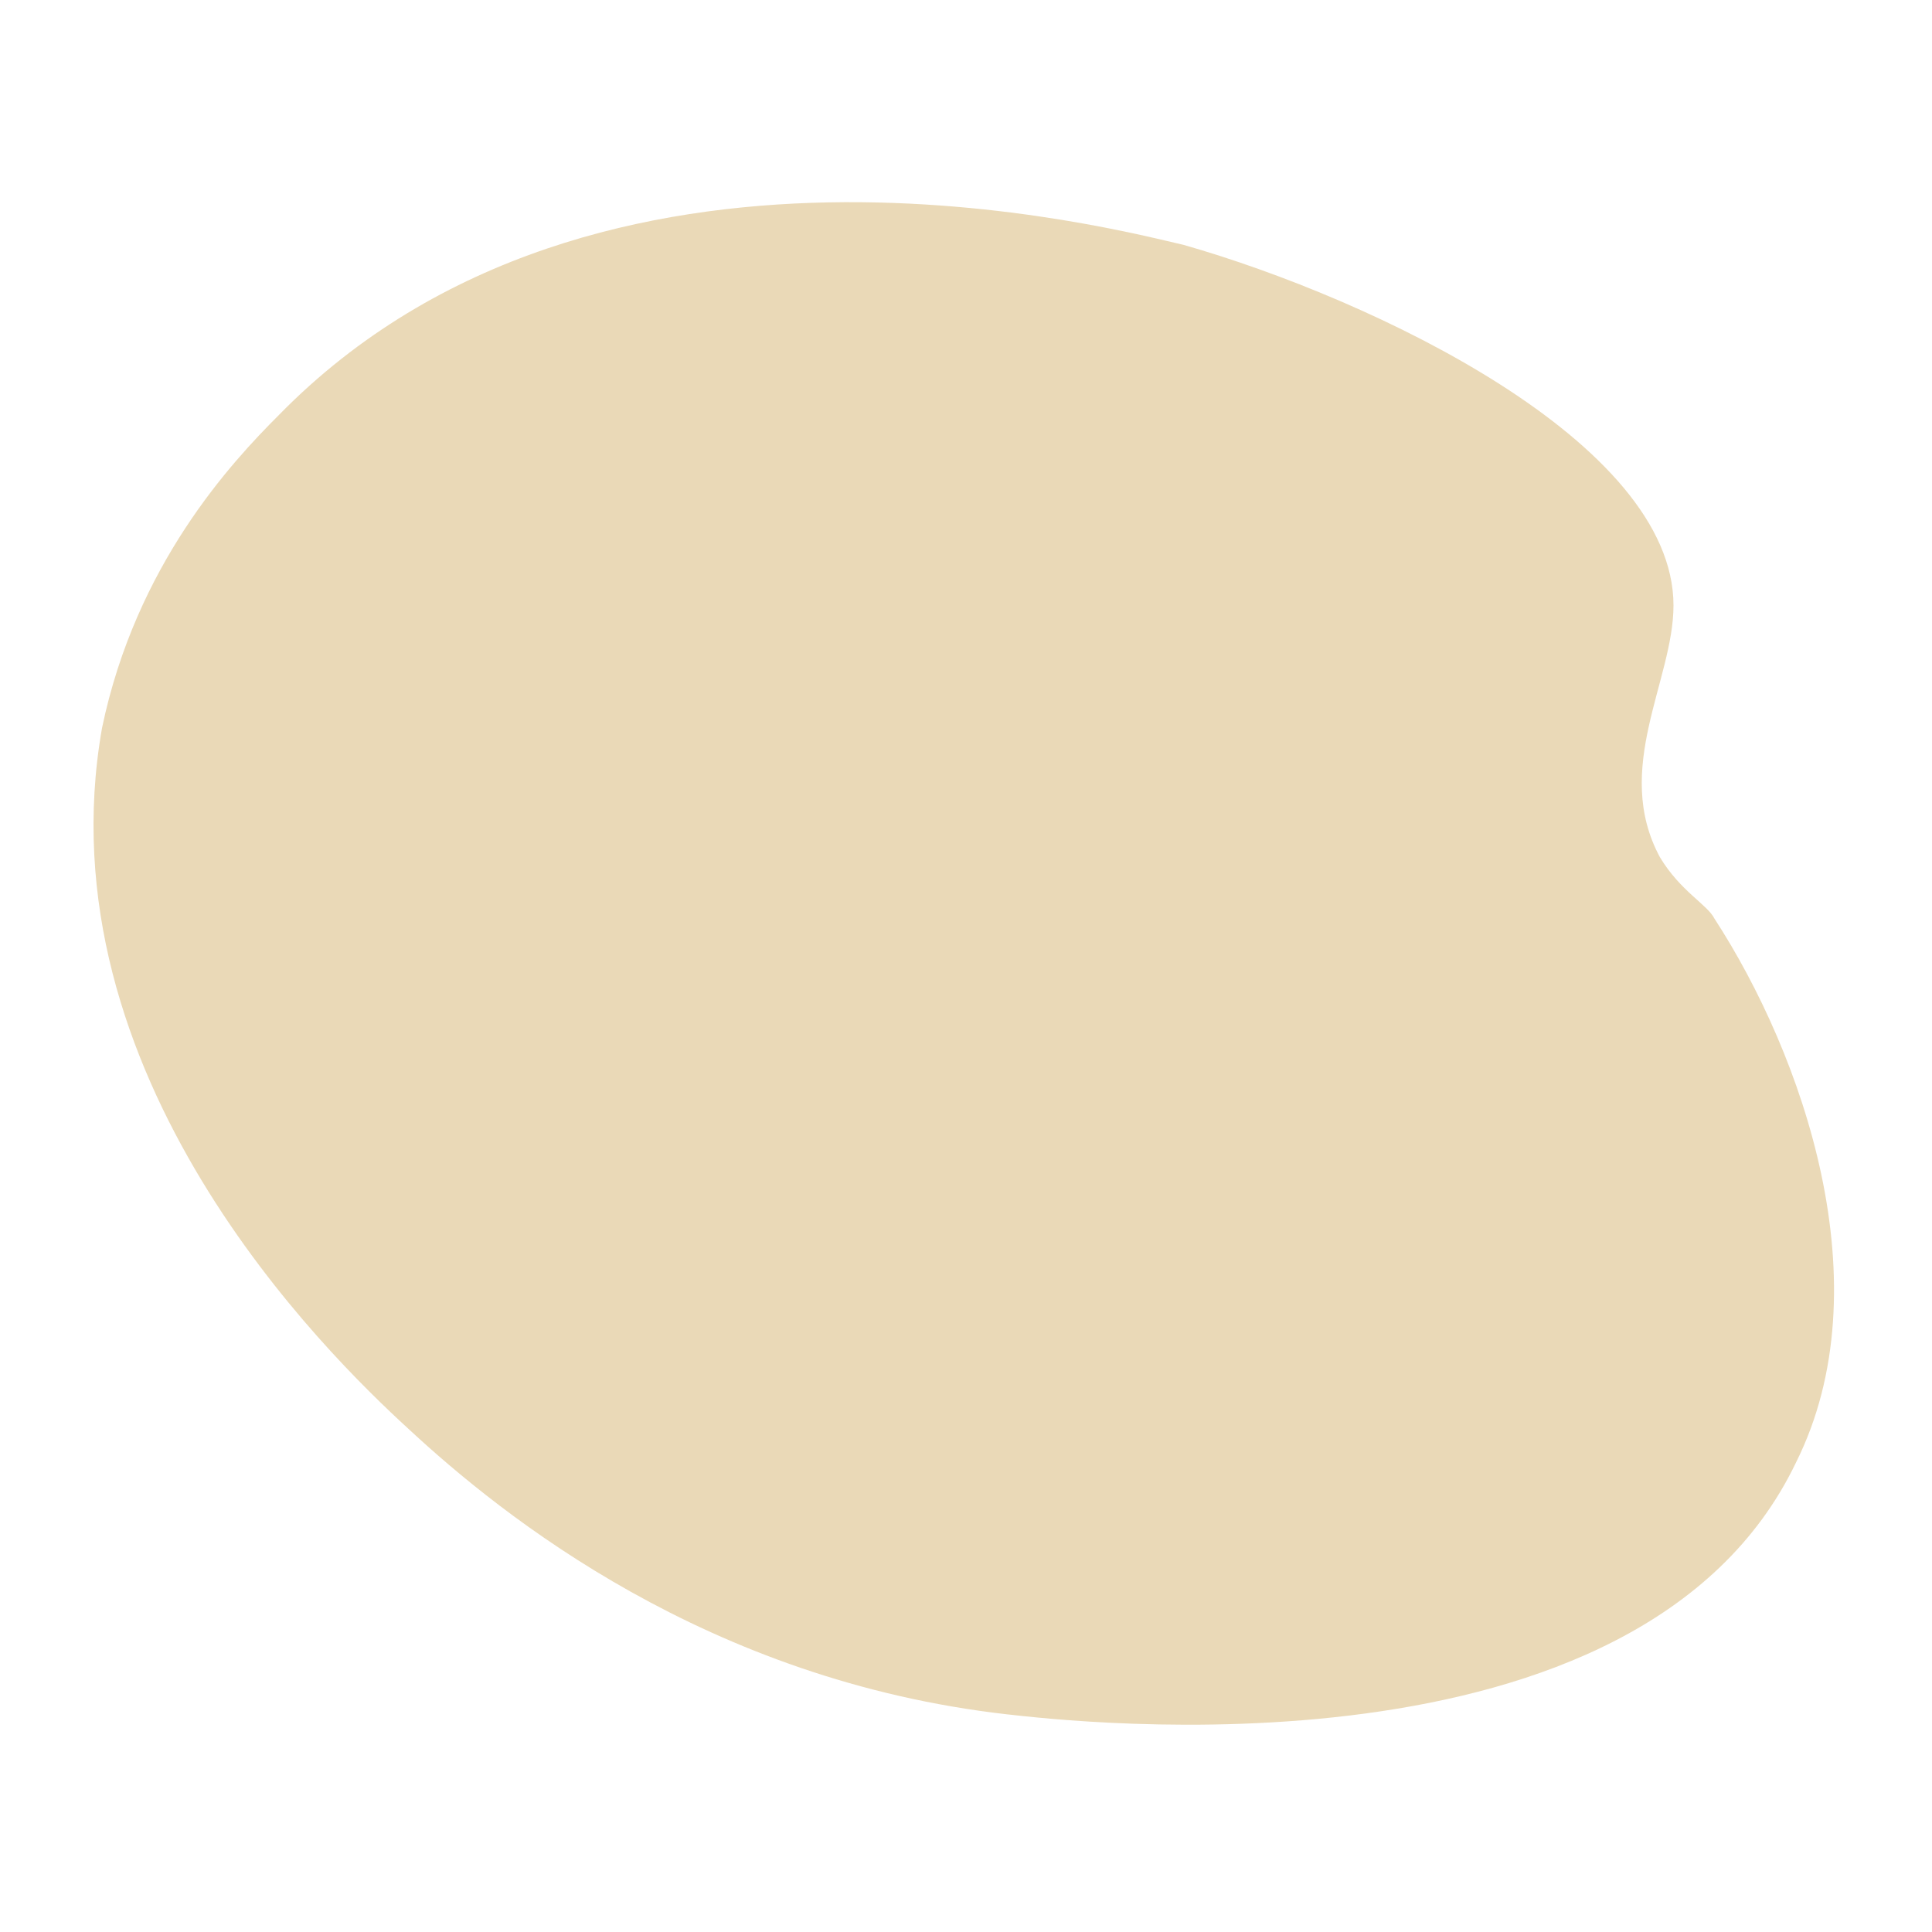 <?xml version="1.0" encoding="utf-8"?>
<!-- Generator: Adobe Illustrator 25.2.1, SVG Export Plug-In . SVG Version: 6.00 Build 0)  -->
<svg version="1.1" id="Capa_1" xmlns="http://www.w3.org/2000/svg" xmlns:xlink="http://www.w3.org/1999/xlink" x="0px" y="0px"
	 viewBox="0 0 28.4 28.4" style="enable-background:new 0 0 28.4 28.4;" xml:space="preserve">
<style type="text/css">
	.st0{opacity:0.46;fill:#D0AC63;enable-background:new    ;}
</style>
<path class="st0" d="M26.4,21.5c-2.3,4.8-10.7,3.8-11.6,3.7C10.4,24.7,7.4,22.3,6,21c-1.2-1.1-5.4-5.2-4.5-10.3
	C2,8.3,3.4,6.8,4.1,6.1c4.7-4.8,12.4-2.7,13.3-2.5c2.8,0.8,7.2,2.9,7.2,5.3c0,1.1-0.9,2.4-0.2,3.7c0.3,0.5,0.7,0.7,0.8,0.9
	C26.5,15.5,27.7,18.9,26.4,21.5z"/>
</svg>
